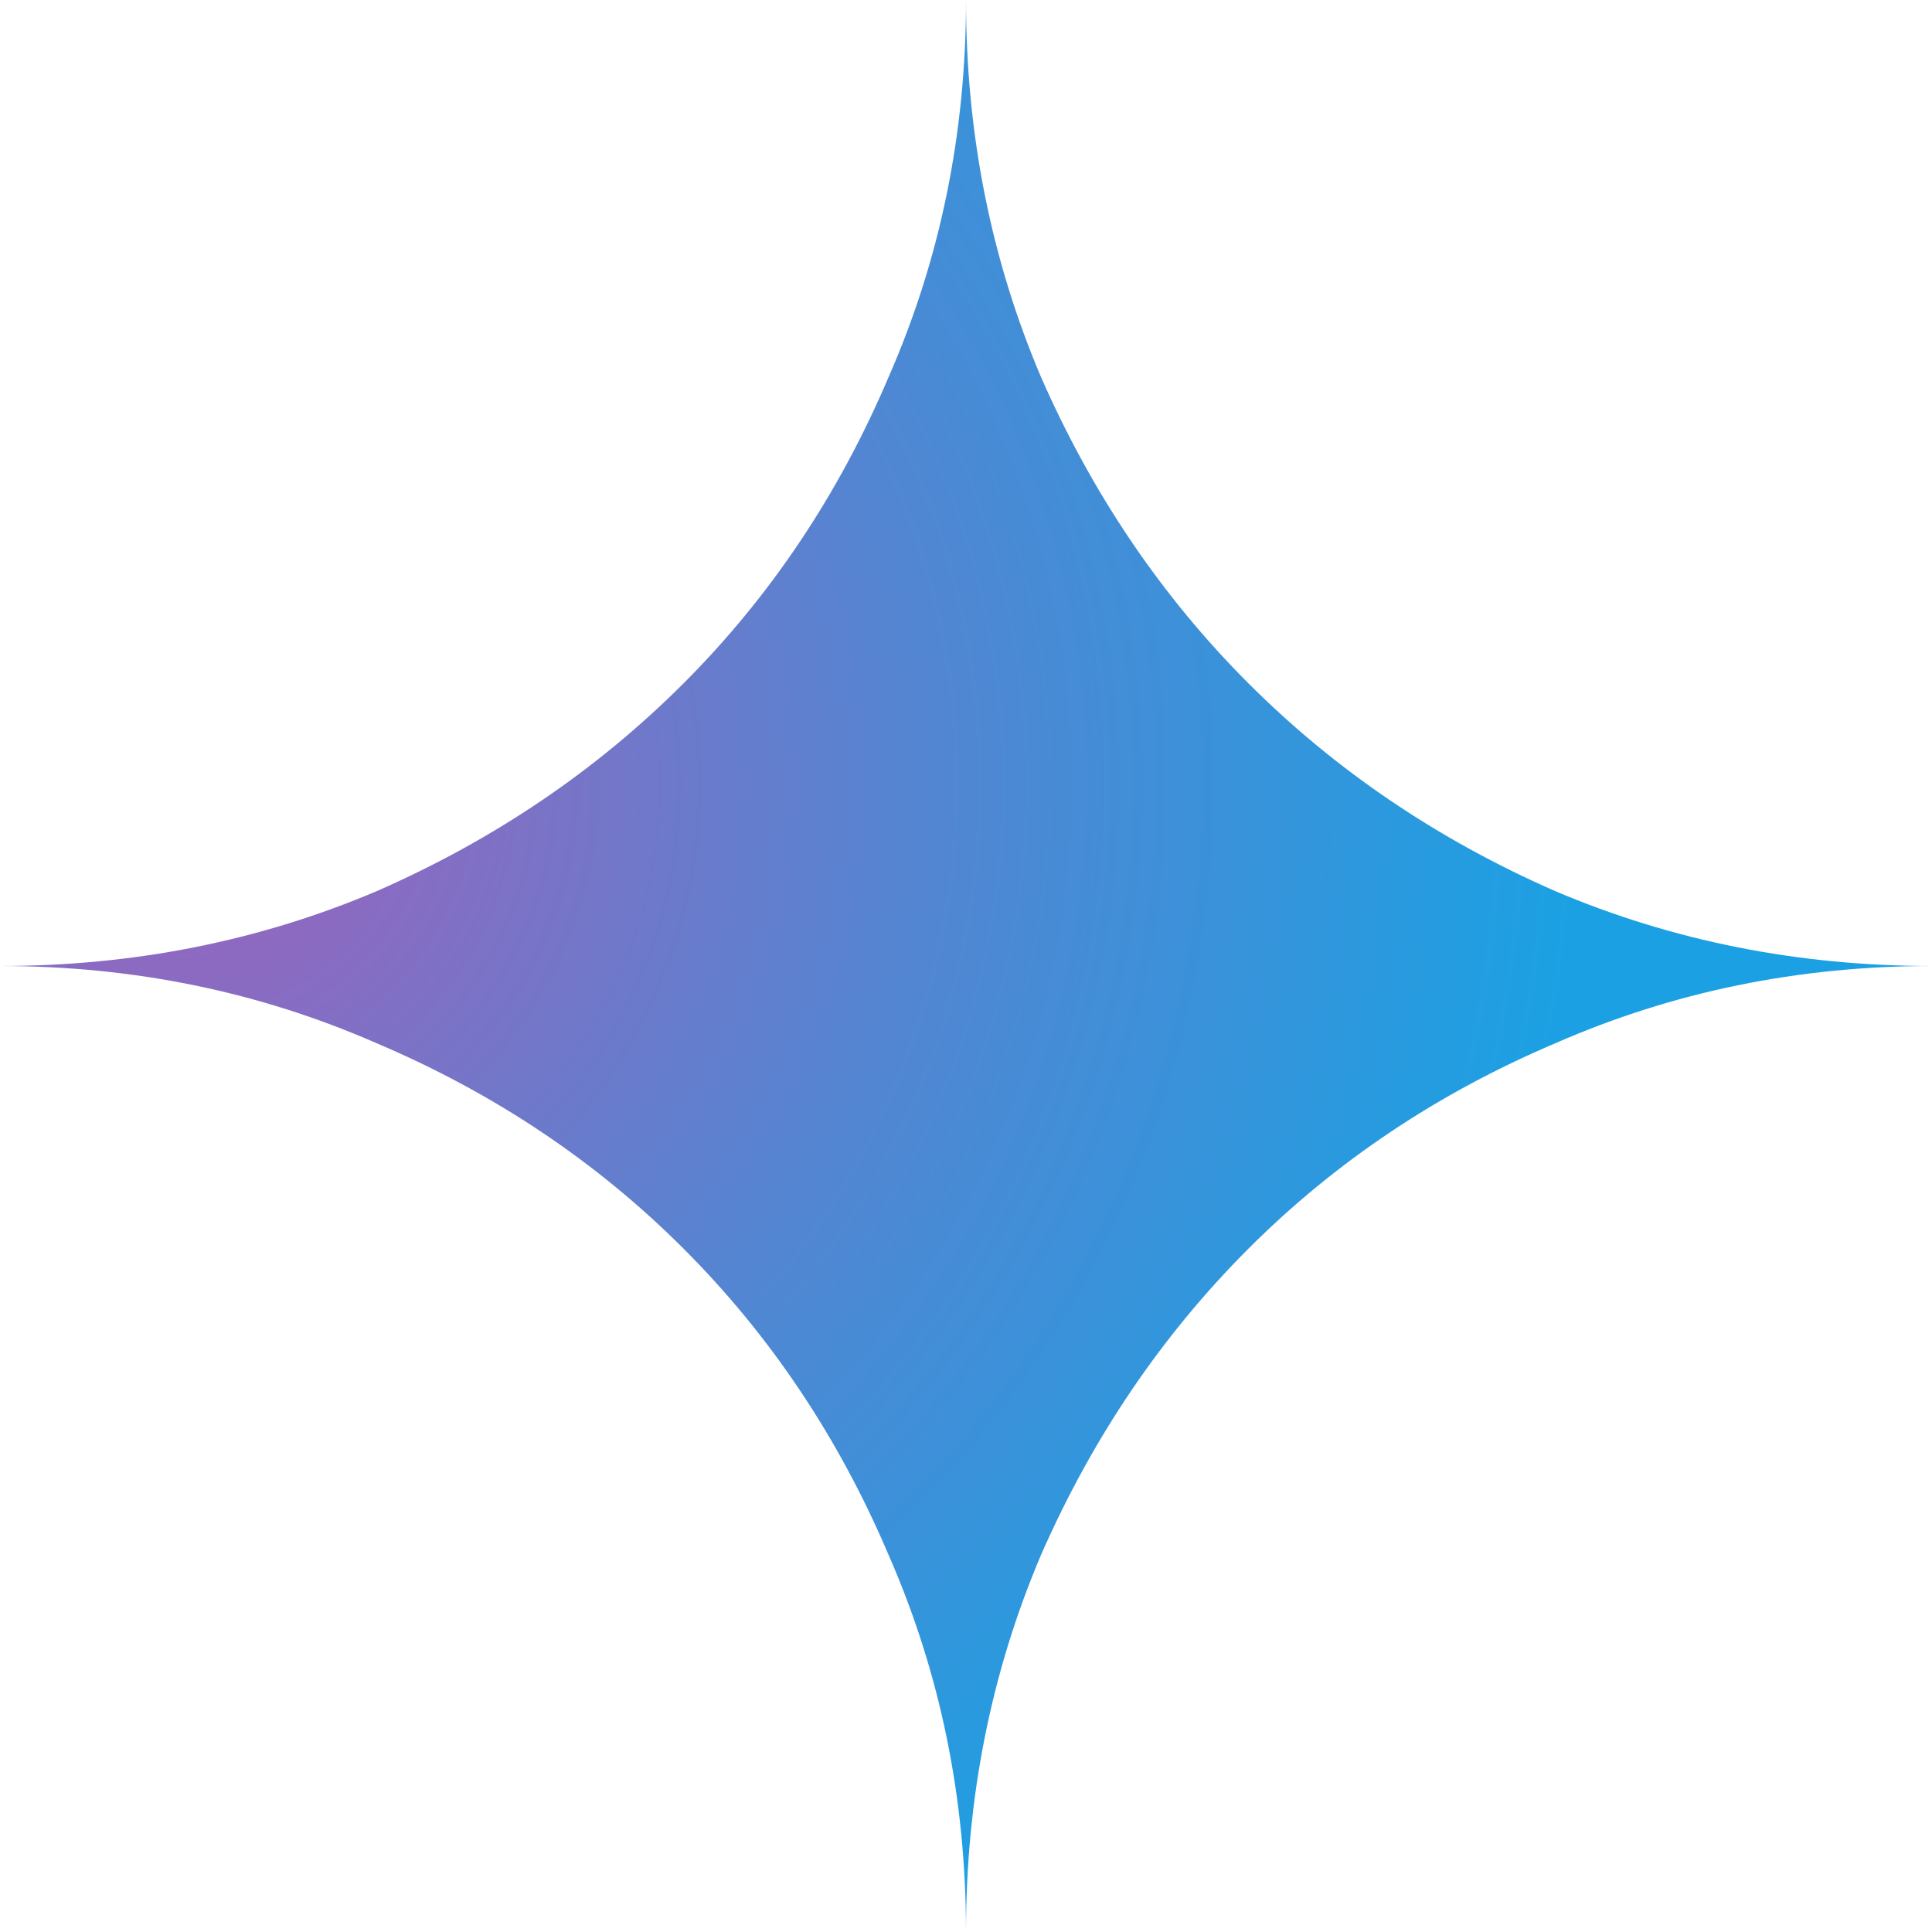 <?xml version="1.0" encoding="UTF-8"?>
<svg width="24px" height="24px" viewBox="0 0 24 24" version="1.1" xmlns="http://www.w3.org/2000/svg" xmlns:xlink="http://www.w3.org/1999/xlink">
    <title>Slice 1</title>
    <defs>
        <radialGradient cx="9.924%" cy="40.641%" fx="9.924%" fy="40.641%" r="106.438%" id="radialGradient-1">
            <stop stop-color="#9168C0" offset="6.712%"></stop>
            <stop stop-color="#5684D1" offset="34.255%"></stop>
            <stop stop-color="#1BA1E3" offset="67.208%"></stop>
        </radialGradient>
    </defs>
    <g id="Page-1" stroke="none" stroke-width="1" fill="none" fill-rule="evenodd">
        <g id="gemini-icon" fill="url(#radialGradient-1)" fill-rule="nonzero">
            <path d="M12,24 C12,22.34 11.68,20.78 11.04,19.32 C10.42,17.86 9.57,16.59 8.49,15.51 C7.41,14.43 6.14,13.58 4.68,12.96 C3.22,12.32 1.66,12 0,12 C1.66,12 3.22,11.69 4.68,11.07 C6.14,10.43 7.41,9.57 8.49,8.49 C9.57,7.41 10.42,6.14 11.04,4.68 C11.68,3.22 12,1.66 12,0 C12,1.66 12.31,3.22 12.93,4.68 C13.57,6.14 14.43,7.41 15.51,8.49 C16.59,9.57 17.86,10.43 19.32,11.07 C20.78,11.69 22.34,12 24,12 C22.34,12 20.78,12.32 19.32,12.96 C17.86,13.58 16.59,14.43 15.51,15.51 C14.43,16.59 13.57,17.86 12.93,19.32 C12.31,20.78 12,22.34 12,24 Z" id="Path"></path>
        </g>
    </g>
</svg>